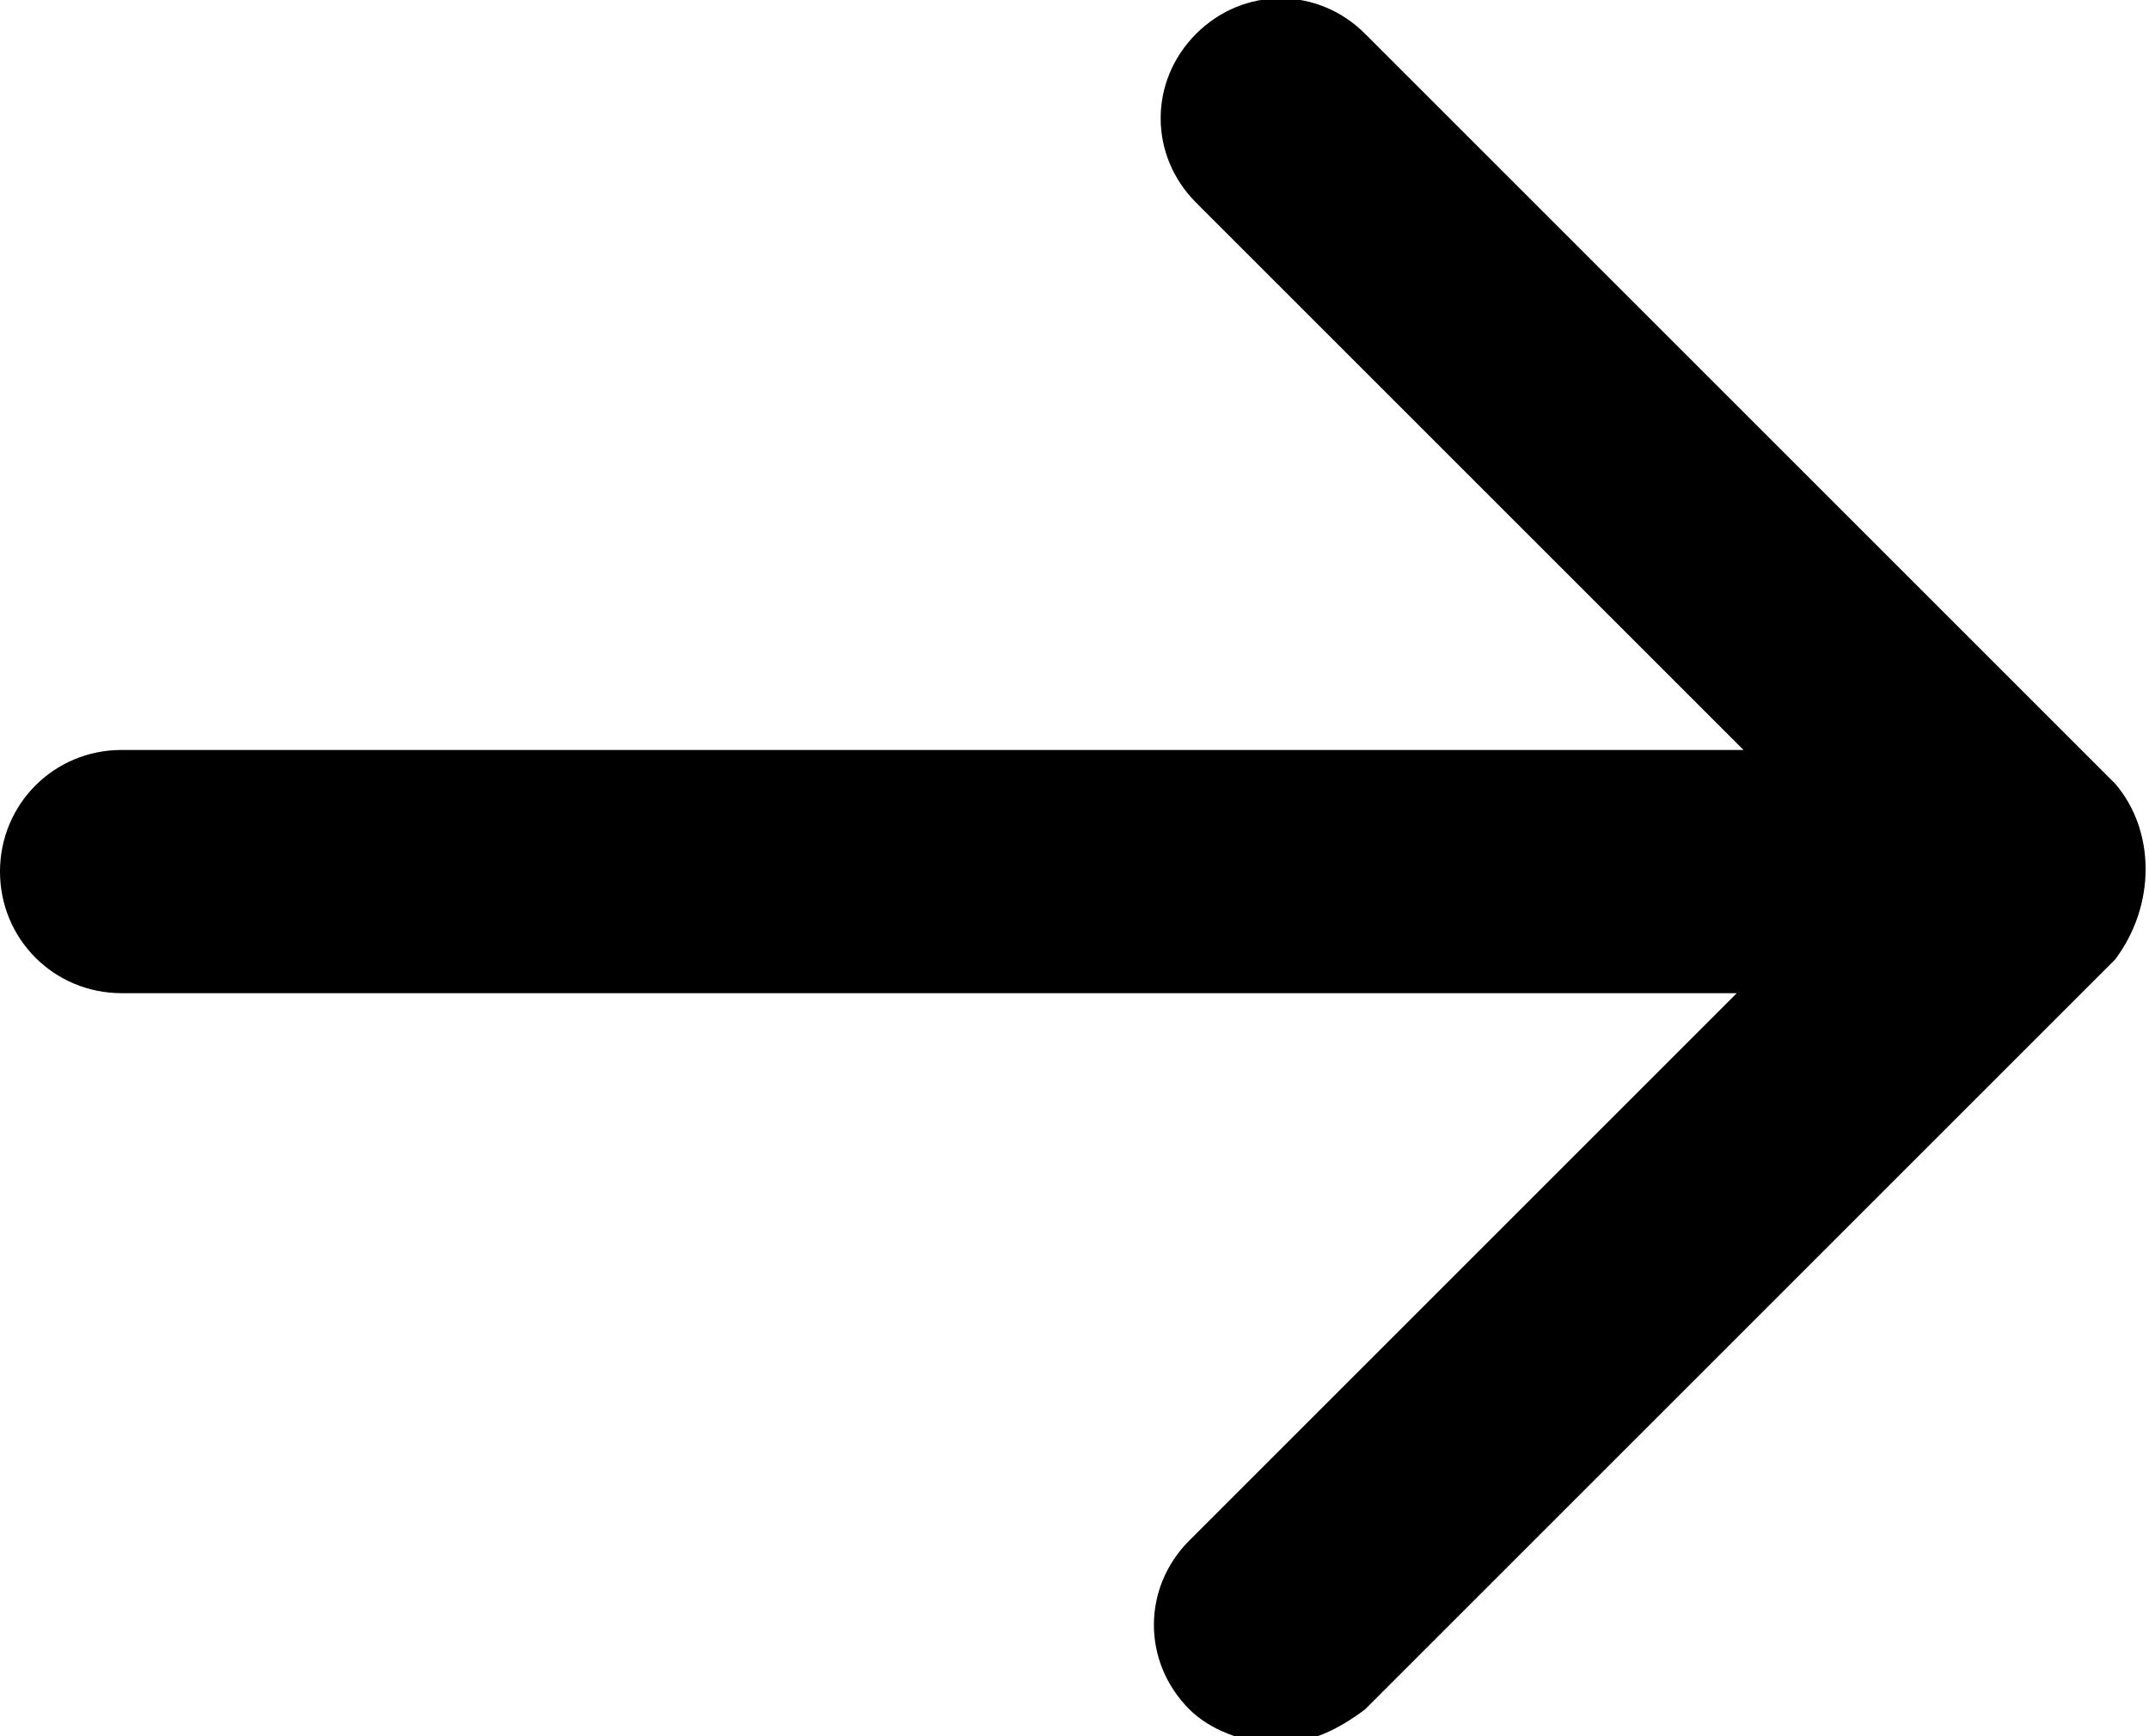 <?xml version="1.0" encoding="utf-8"?>
<!-- Generator: Adobe Illustrator 21.0.0, SVG Export Plug-In . SVG Version: 6.00 Build 0)  -->
<svg version="1.1" id="Layer_1" xmlns="http://www.w3.org/2000/svg" xmlns:xlink="http://www.w3.org/1999/xlink" x="0px" y="0px"
	 viewBox="0 0 31.8 25.7" style="enable-background:new 0 0 31.8 25.7;" xml:space="preserve">
<path d="M31.3,11.6L20.2,0.5c-0.7-0.7-1.8-0.7-2.5,0C17,1.2,17,2.3,17.7,3l8.1,8.1H1.8c-1,0-1.8,0.8-1.8,1.8s0.8,1.8,1.8,1.8h23.9
	l-8.1,8.1c-0.7,0.7-0.7,1.8,0,2.5c0.3,0.3,0.8,0.5,1.3,0.5s0.9-0.2,1.3-0.5l11.1-11.1C31.9,13.4,31.9,12.3,31.3,11.6z"/>
</svg>
